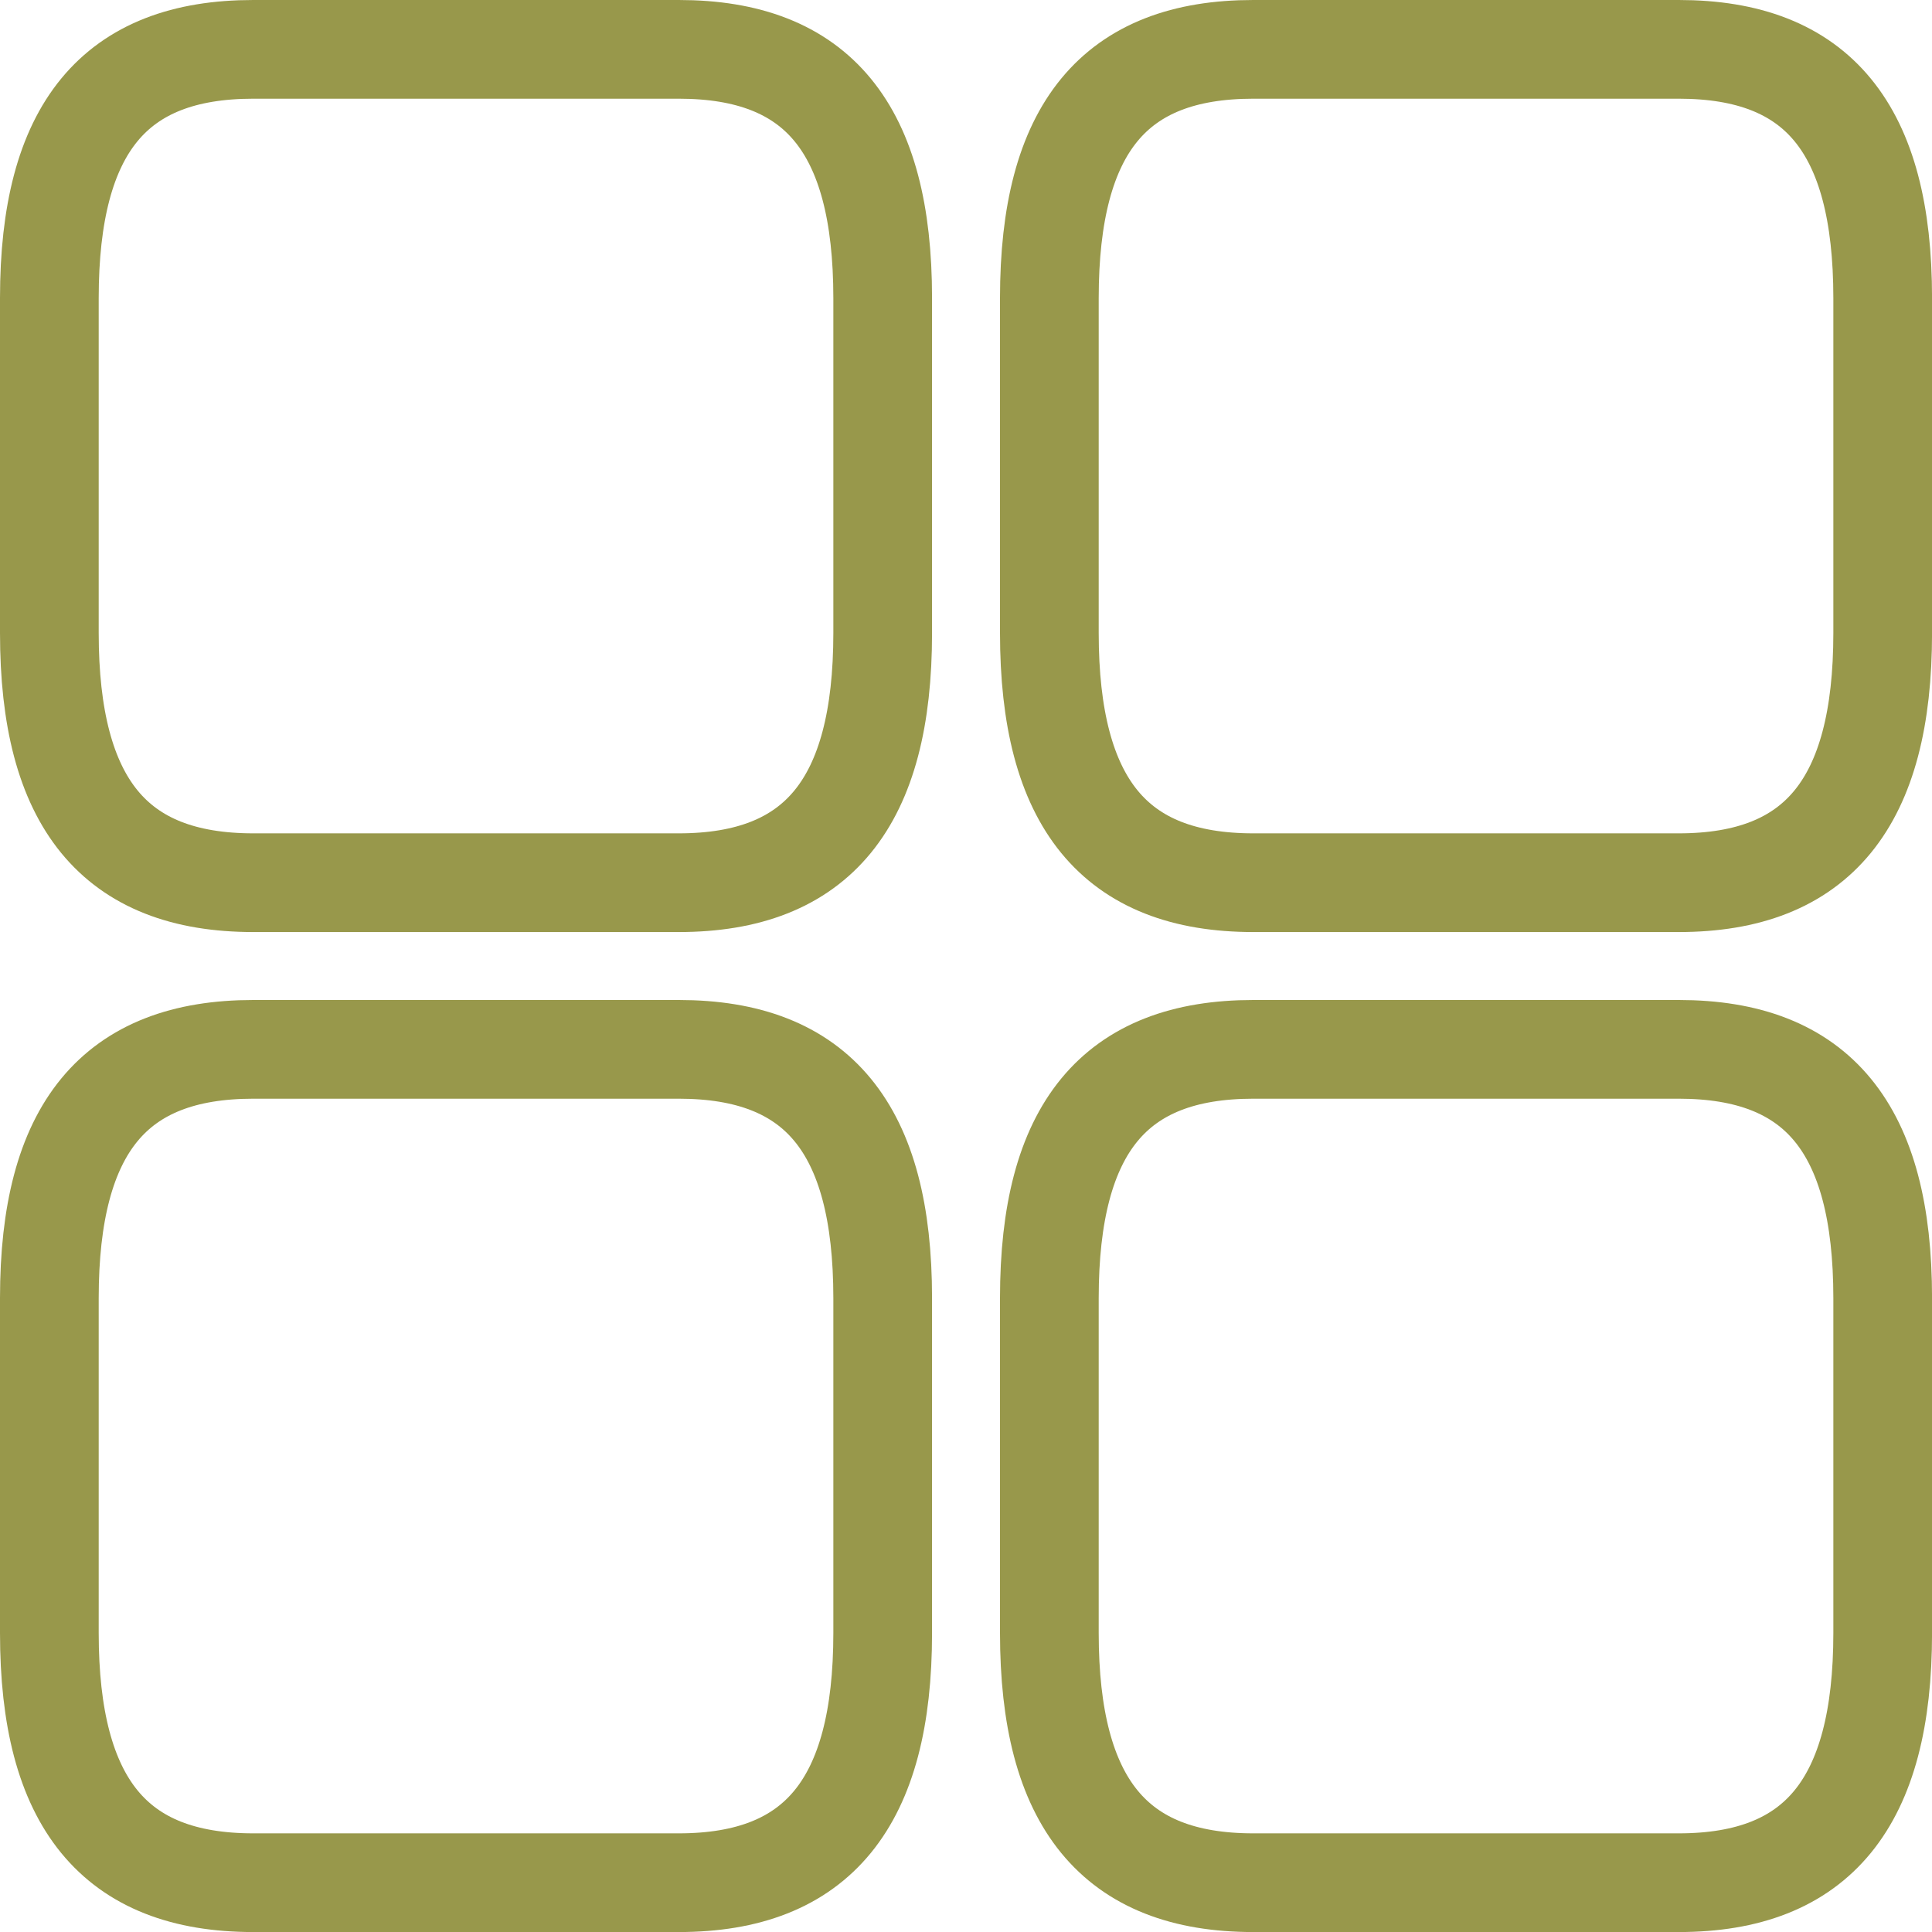 <svg xmlns="http://www.w3.org/2000/svg" width="39.148" height="39.148" viewBox="0 0 39.148 39.148">
  <g id="Groupe_1919" data-name="Groupe 1919" transform="translate(-630.5 -182.801)">
    <path id="Path" d="M4.132,16.886h8.622c2.806,0,4.132-1.611,4.132-5.06V5.041C16.886,1.592,15.56,0,12.754,0H4.132C1.325,0,0,1.592,0,5.041v6.785C0,15.275,1.325,16.886,4.132,16.886Z" transform="translate(631.5 183.801)" fill="none" stroke="#98984b" stroke-width="2"/>
    <path id="Path-2" data-name="Path" d="M4.132,16.886h8.622c2.806,0,4.132-1.611,4.132-5.06V5.041C16.886,1.592,15.56,0,12.754,0H4.132C1.325,0,0,1.592,0,5.041v6.785C0,15.275,1.325,16.886,4.132,16.886Z" transform="translate(651.763 183.801)" fill="none" stroke="#98984b" stroke-width="2"/>
    <path id="Path-3" data-name="Path" d="M4.132,16.886h8.622c2.806,0,4.132-1.611,4.132-5.06V5.041C16.886,1.592,15.56,0,12.754,0H4.132C1.325,0,0,1.592,0,5.041v6.785C0,15.275,1.325,16.886,4.132,16.886Z" transform="translate(631.5 204.064)" fill="none" stroke="#98984b" stroke-width="2"/>
    <path id="Path-4" data-name="Path" d="M4.132,16.886h8.622c2.806,0,4.132-1.611,4.132-5.06V5.041C16.886,1.592,15.56,0,12.754,0H4.132C1.325,0,0,1.592,0,5.041v6.785C0,15.275,1.325,16.886,4.132,16.886Z" transform="translate(651.763 204.064)" fill="none" stroke="#98984b" stroke-width="2"/>
  </g>
</svg>
